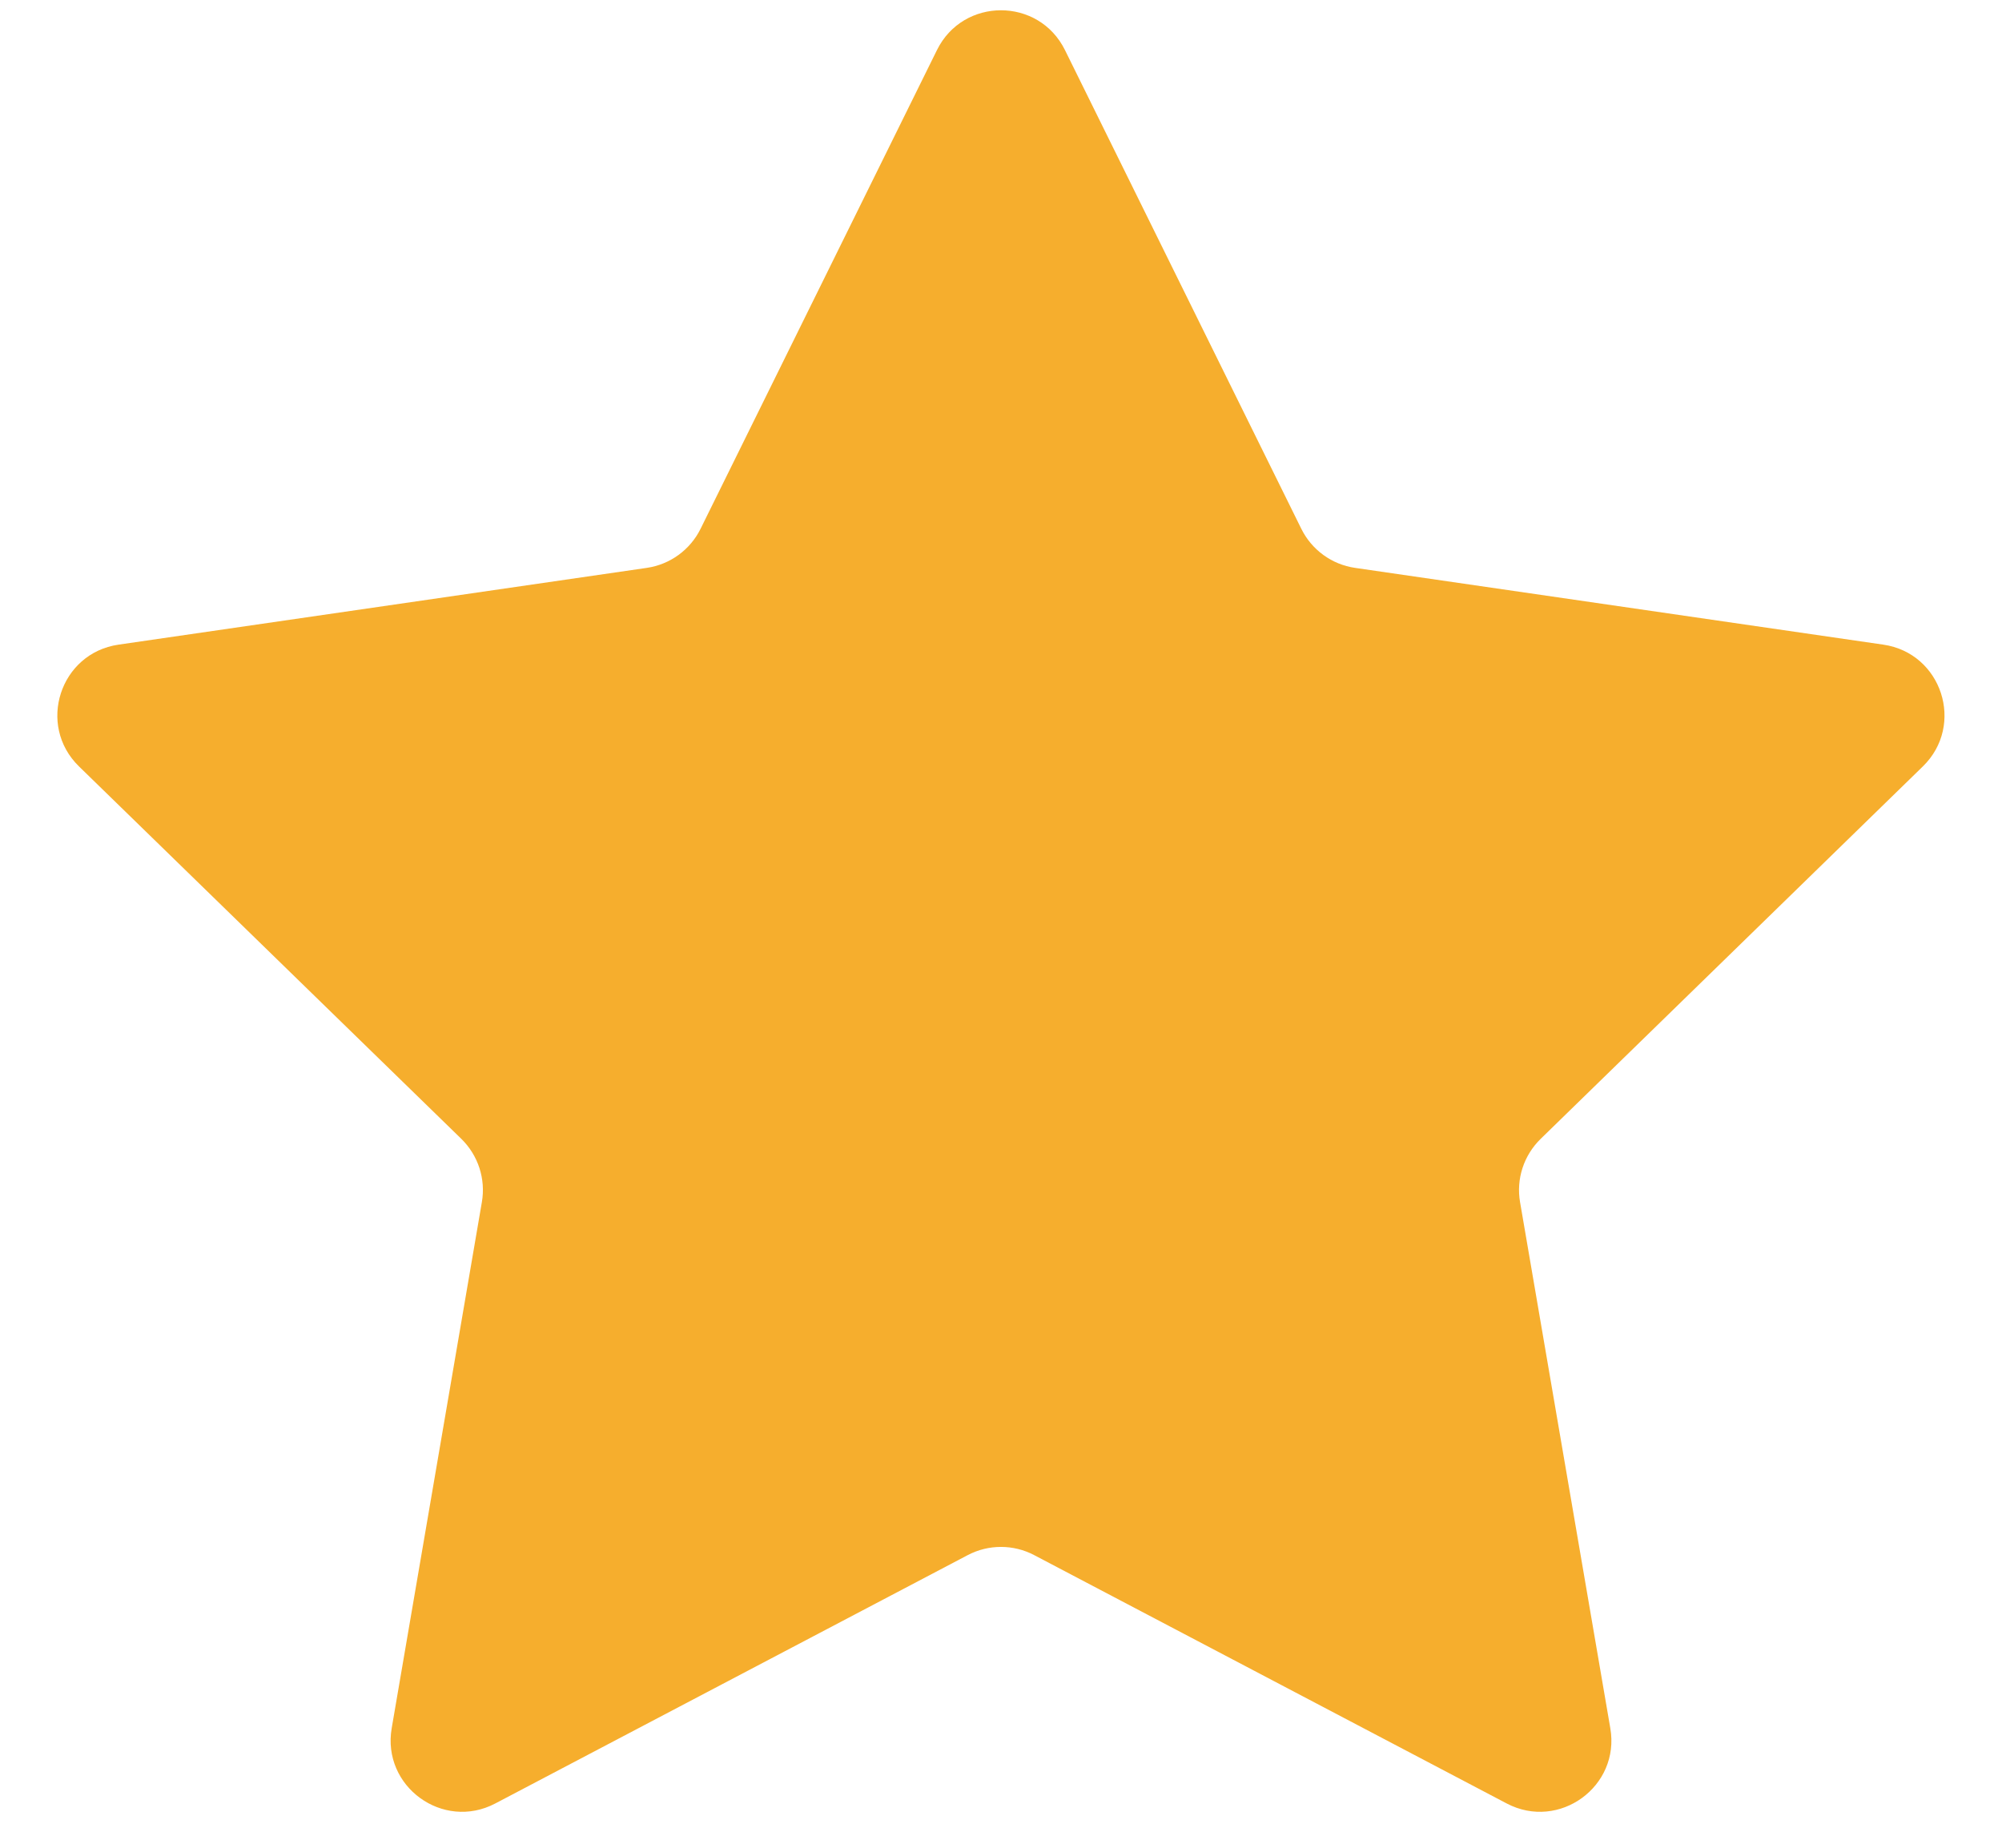 <svg width="26" height="24" viewBox="0 0 26 24" fill="none" xmlns="http://www.w3.org/2000/svg">
<path d="M13.431 20.199C13.161 20.057 12.838 20.057 12.568 20.199L6.432 23.425C5.752 23.782 4.957 23.204 5.087 22.447L6.258 15.614C6.31 15.313 6.21 15.007 5.992 14.793L1.026 9.955C0.475 9.418 0.779 8.483 1.54 8.373L8.4 7.376C8.702 7.332 8.963 7.142 9.098 6.869L12.168 0.651C12.508 -0.039 13.491 -0.039 13.831 0.651L16.9 6.868C17.035 7.142 17.296 7.332 17.598 7.376L24.458 8.373C25.219 8.483 25.523 9.418 24.972 9.955L20.008 14.793C19.789 15.007 19.689 15.314 19.741 15.614L20.913 22.447C21.044 23.204 20.248 23.782 19.568 23.425L13.431 20.199Z" fill="#F6AE2D"/>
</svg>
